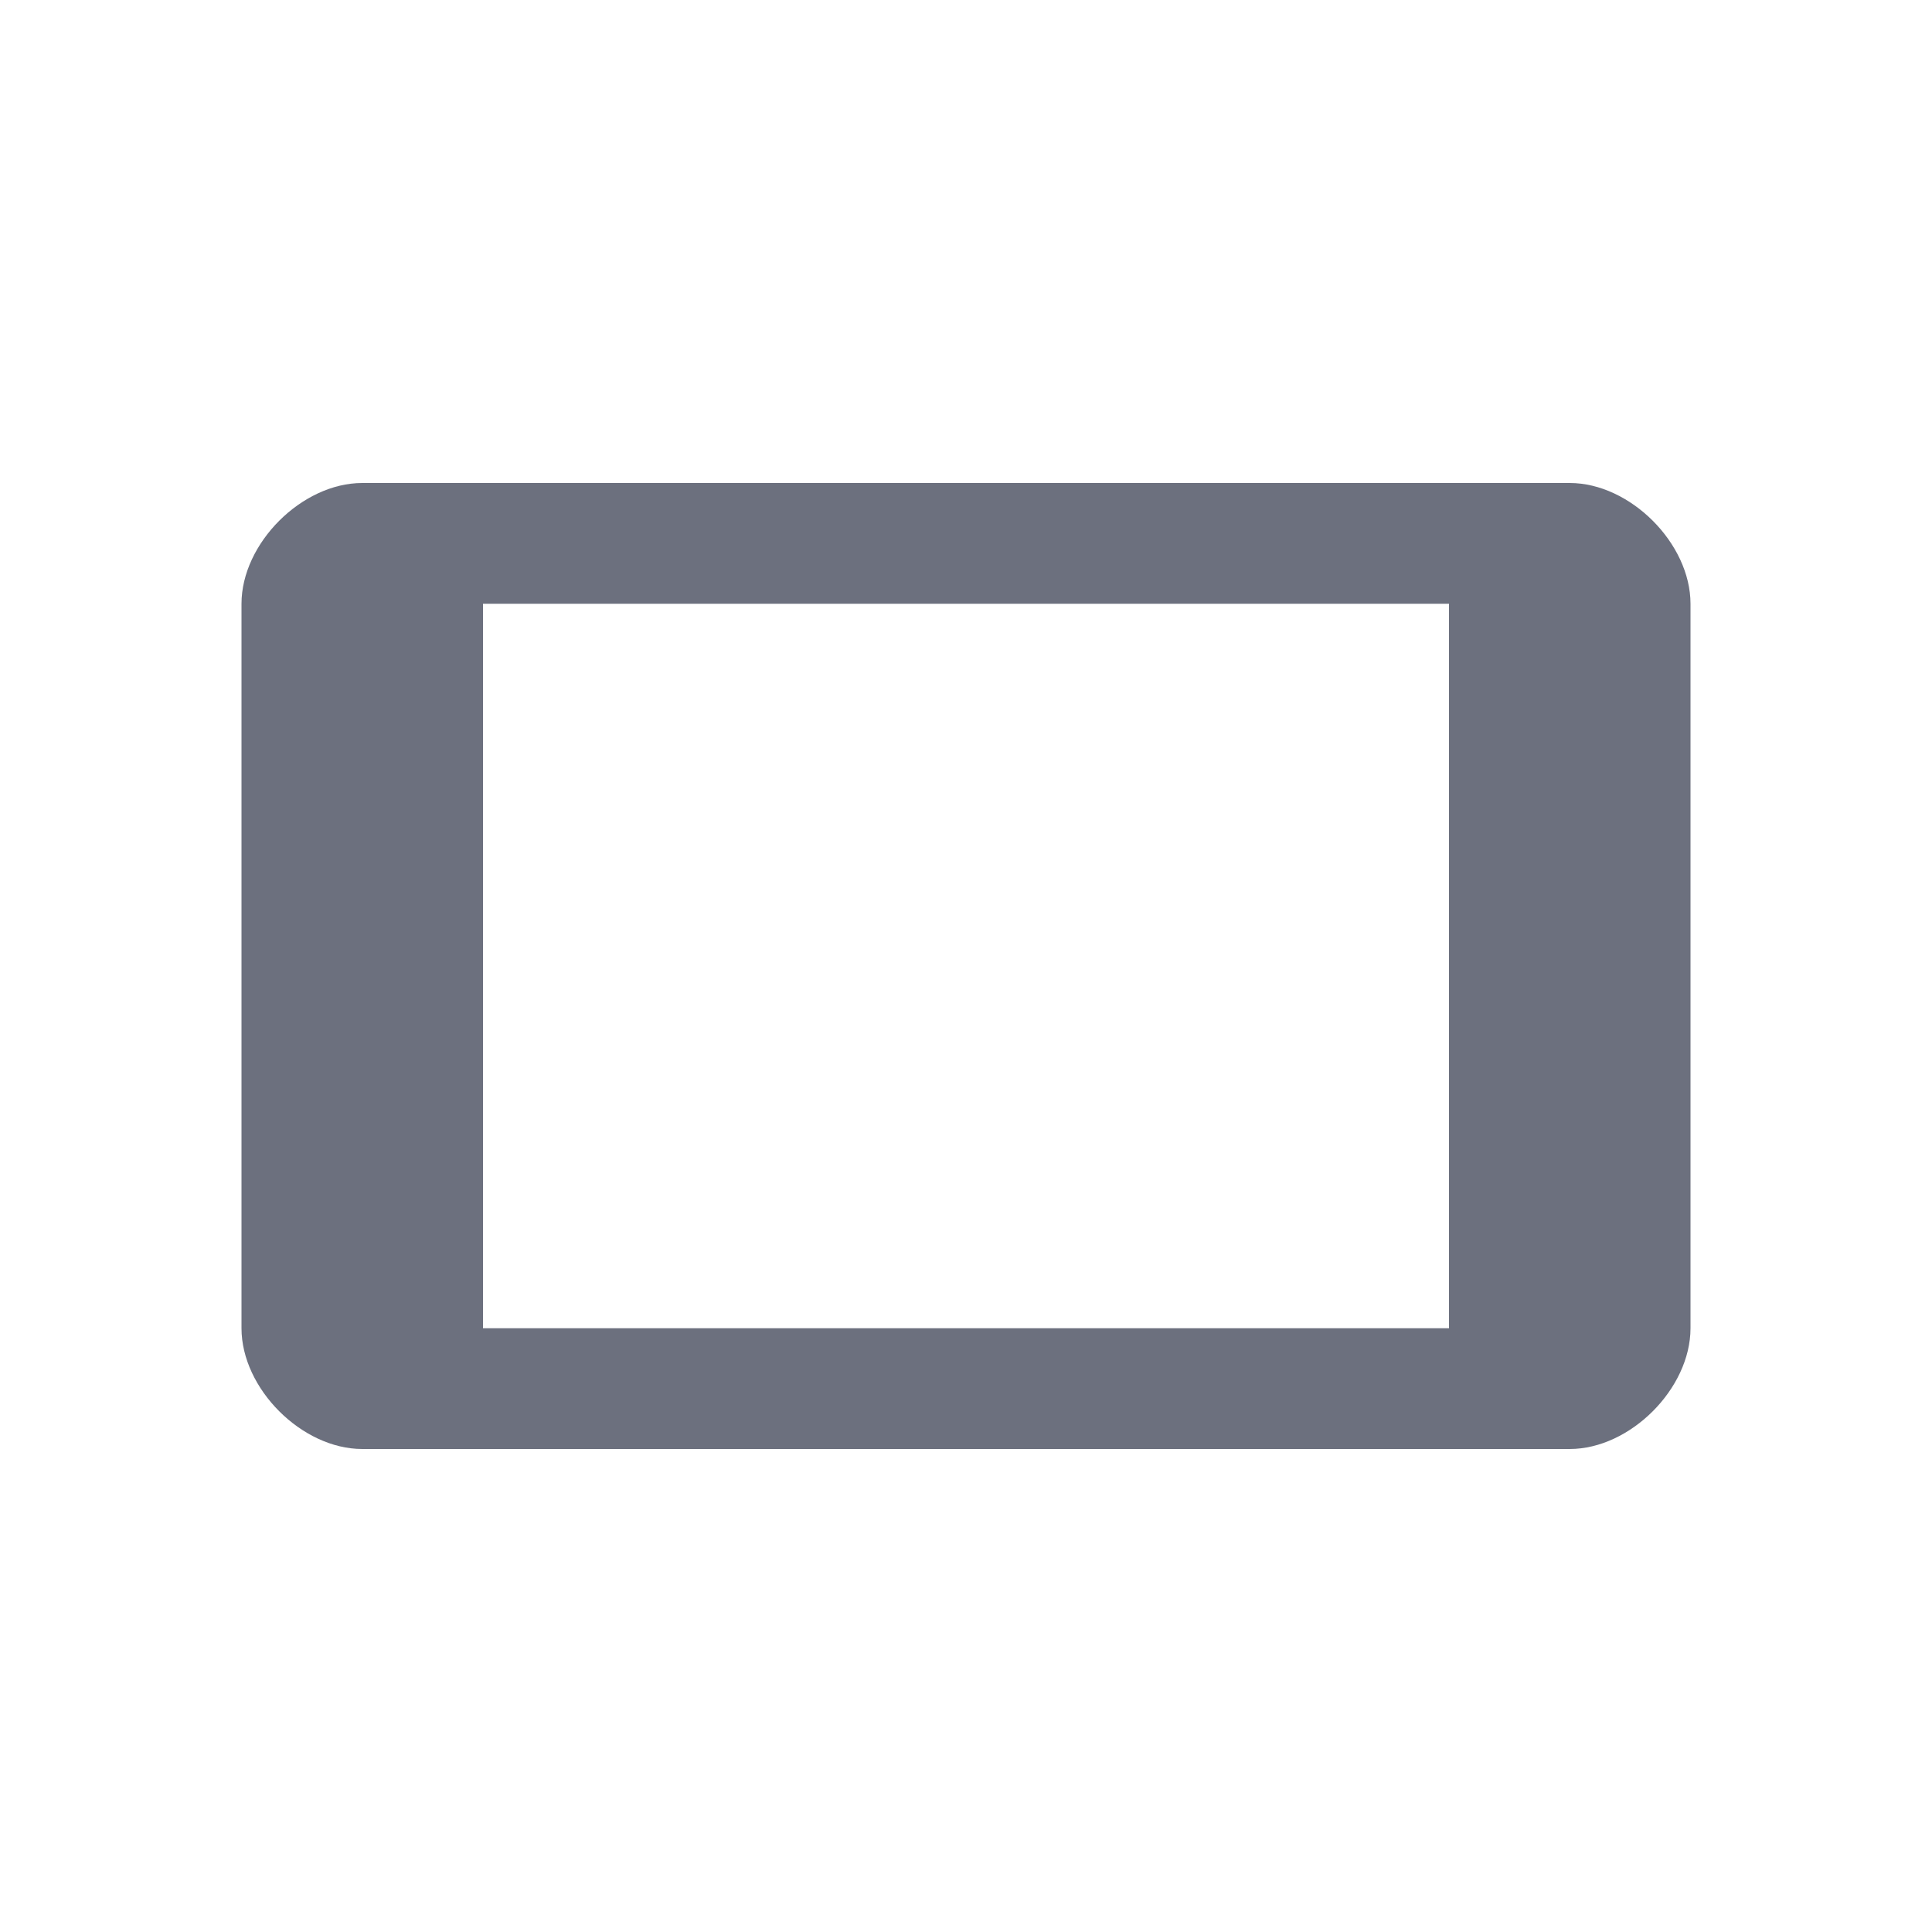 <svg width="48" height="48" viewBox="0 0 48 48" fill="none" xmlns="http://www.w3.org/2000/svg"><path fill-rule="evenodd" clip-rule="evenodd" d="M6 15v18c0 1.5 1.5 3 3 3h30c1.5 0 3-1.5 3-3V15c0-1.5-1.5-3-3-3H9c-1.5 0-3 1.5-3 3zm30 0v18H12V15h24z" fill="#6C707E"/></svg>